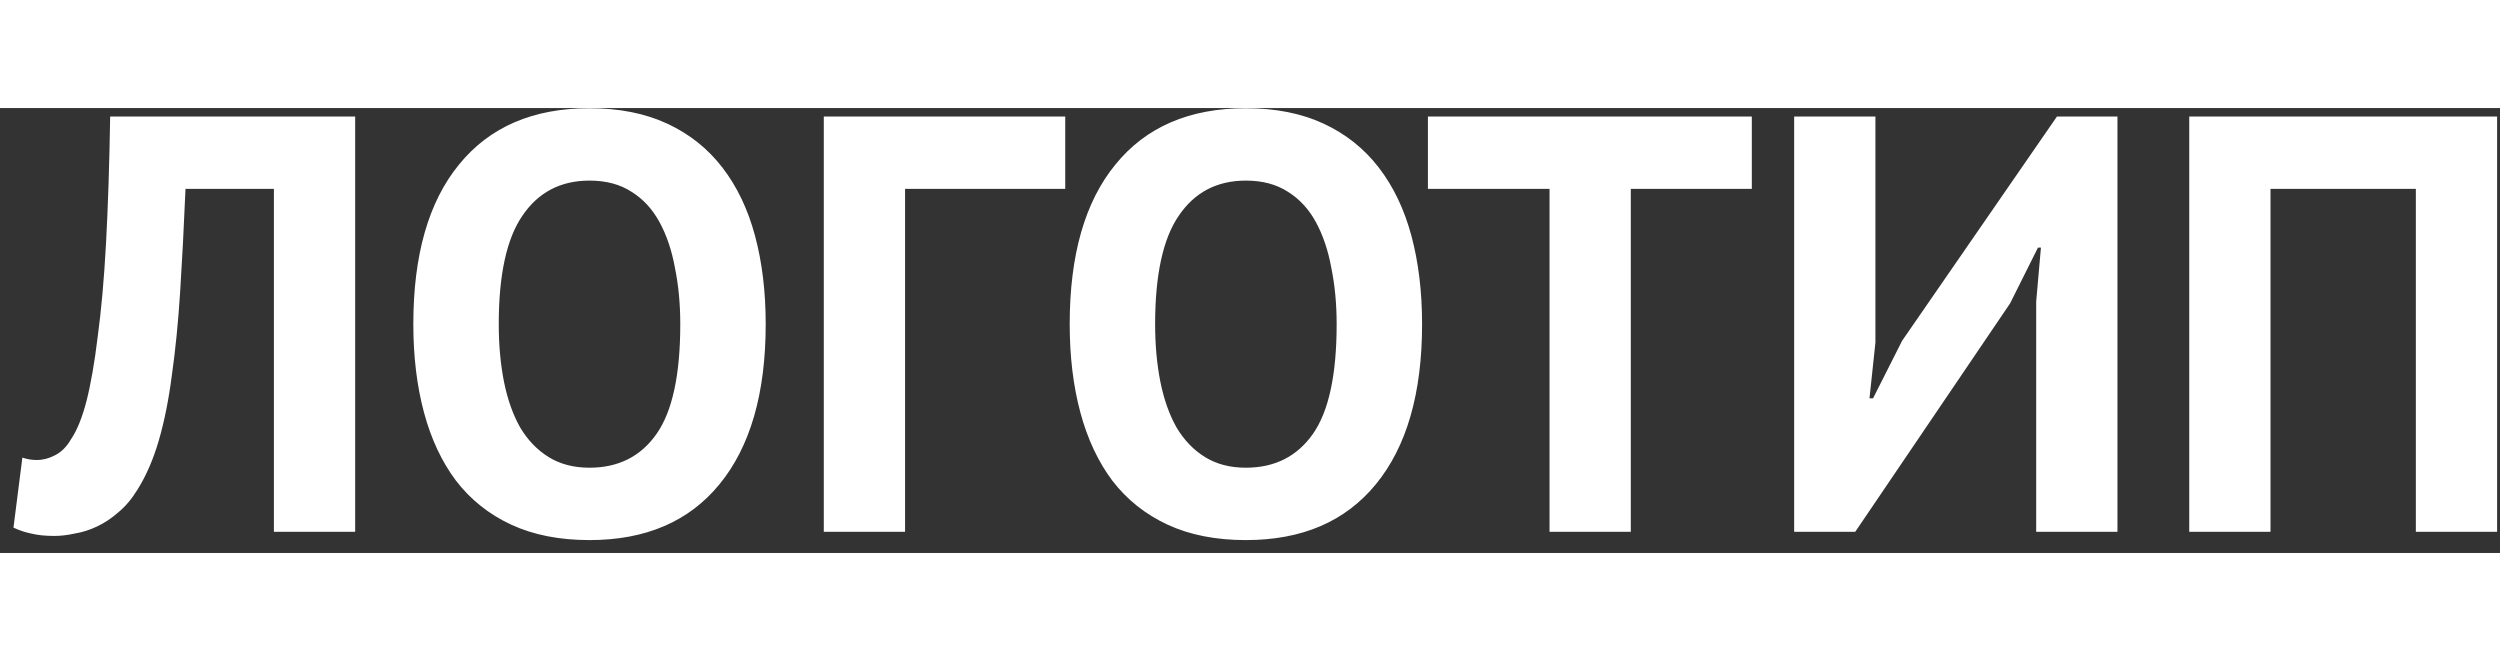 <svg width="118" height="31.2" viewBox="0 0 118 21" fill="none" xmlns="http://www.w3.org/2000/svg">
<rect x="0" y="0" width="118" height="21" fill="#333333" stroke="none"/>
<path d="M12.928 3.816H8.756C8.681 5.589 8.597 7.204 8.504 8.66C8.411 10.116 8.28 11.432 8.112 12.608C7.963 13.765 7.757 14.792 7.496 15.688C7.235 16.584 6.899 17.359 6.488 18.012C6.227 18.441 5.928 18.796 5.592 19.076C5.275 19.356 4.939 19.58 4.584 19.748C4.229 19.916 3.875 20.028 3.52 20.084C3.184 20.159 2.867 20.196 2.568 20.196C2.139 20.196 1.775 20.159 1.476 20.084C1.196 20.028 0.916 19.935 0.636 19.804L1.056 16.5C1.168 16.537 1.28 16.565 1.392 16.584C1.504 16.603 1.616 16.612 1.728 16.612C2.027 16.612 2.316 16.537 2.596 16.388C2.895 16.239 3.147 15.987 3.352 15.632C3.632 15.221 3.875 14.624 4.08 13.84C4.285 13.037 4.463 12.02 4.612 10.788C4.78 9.556 4.911 8.091 5.004 6.392C5.097 4.675 5.163 2.677 5.2 0.4H16.764V20H12.928V3.816ZM19.509 10.2C19.509 6.933 20.228 4.423 21.665 2.668C23.103 0.895 25.156 0.008 27.825 0.008C29.225 0.008 30.448 0.251 31.493 0.736C32.539 1.221 33.407 1.912 34.097 2.808C34.788 3.704 35.301 4.777 35.637 6.028C35.973 7.279 36.141 8.669 36.141 10.2C36.141 13.467 35.413 15.987 33.957 17.76C32.52 19.515 30.476 20.392 27.825 20.392C26.407 20.392 25.175 20.149 24.129 19.664C23.084 19.179 22.216 18.488 21.525 17.592C20.853 16.696 20.349 15.623 20.013 14.372C19.677 13.121 19.509 11.731 19.509 10.2ZM23.541 10.2C23.541 11.189 23.625 12.104 23.793 12.944C23.961 13.765 24.213 14.475 24.549 15.072C24.904 15.669 25.352 16.136 25.893 16.472C26.435 16.808 27.079 16.976 27.825 16.976C29.188 16.976 30.243 16.444 30.989 15.38C31.736 14.316 32.109 12.589 32.109 10.2C32.109 9.248 32.025 8.361 31.857 7.54C31.708 6.719 31.465 6 31.129 5.384C30.793 4.768 30.355 4.292 29.813 3.956C29.272 3.601 28.609 3.424 27.825 3.424C26.463 3.424 25.408 3.975 24.661 5.076C23.915 6.159 23.541 7.867 23.541 10.2ZM50.279 3.816H42.719V20H38.883V0.4H50.279V3.816ZM50.49 10.2C50.49 6.933 51.208 4.423 52.646 2.668C54.083 0.895 56.136 0.008 58.806 0.008C60.206 0.008 61.428 0.251 62.474 0.736C63.519 1.221 64.387 1.912 65.078 2.808C65.768 3.704 66.282 4.777 66.618 6.028C66.954 7.279 67.122 8.669 67.122 10.2C67.122 13.467 66.394 15.987 64.938 17.76C63.5 19.515 61.456 20.392 58.806 20.392C57.387 20.392 56.155 20.149 55.11 19.664C54.064 19.179 53.196 18.488 52.506 17.592C51.834 16.696 51.33 15.623 50.994 14.372C50.658 13.121 50.49 11.731 50.49 10.2ZM54.522 10.2C54.522 11.189 54.606 12.104 54.774 12.944C54.942 13.765 55.194 14.475 55.53 15.072C55.884 15.669 56.332 16.136 56.874 16.472C57.415 16.808 58.059 16.976 58.806 16.976C60.168 16.976 61.223 16.444 61.97 15.38C62.716 14.316 63.09 12.589 63.09 10.2C63.09 9.248 63.006 8.361 62.838 7.54C62.688 6.719 62.446 6 62.11 5.384C61.774 4.768 61.335 4.292 60.794 3.956C60.252 3.601 59.59 3.424 58.806 3.424C57.443 3.424 56.388 3.975 55.642 5.076C54.895 6.159 54.522 7.867 54.522 10.2ZM82.686 3.816H76.974V20H73.138V3.816H67.398V0.4H82.686V3.816ZM96.108 9.136L96.332 6.588H96.192L94.876 9.22L87.568 20H84.684V0.4H88.52V11.068L88.24 13.7H88.408L89.78 10.984L97.088 0.4H99.944V20H96.108V9.136ZM114.028 3.816H107.168V20H103.332V0.4H117.864V20H114.028V3.816Z" fill="white"/>
</svg>
